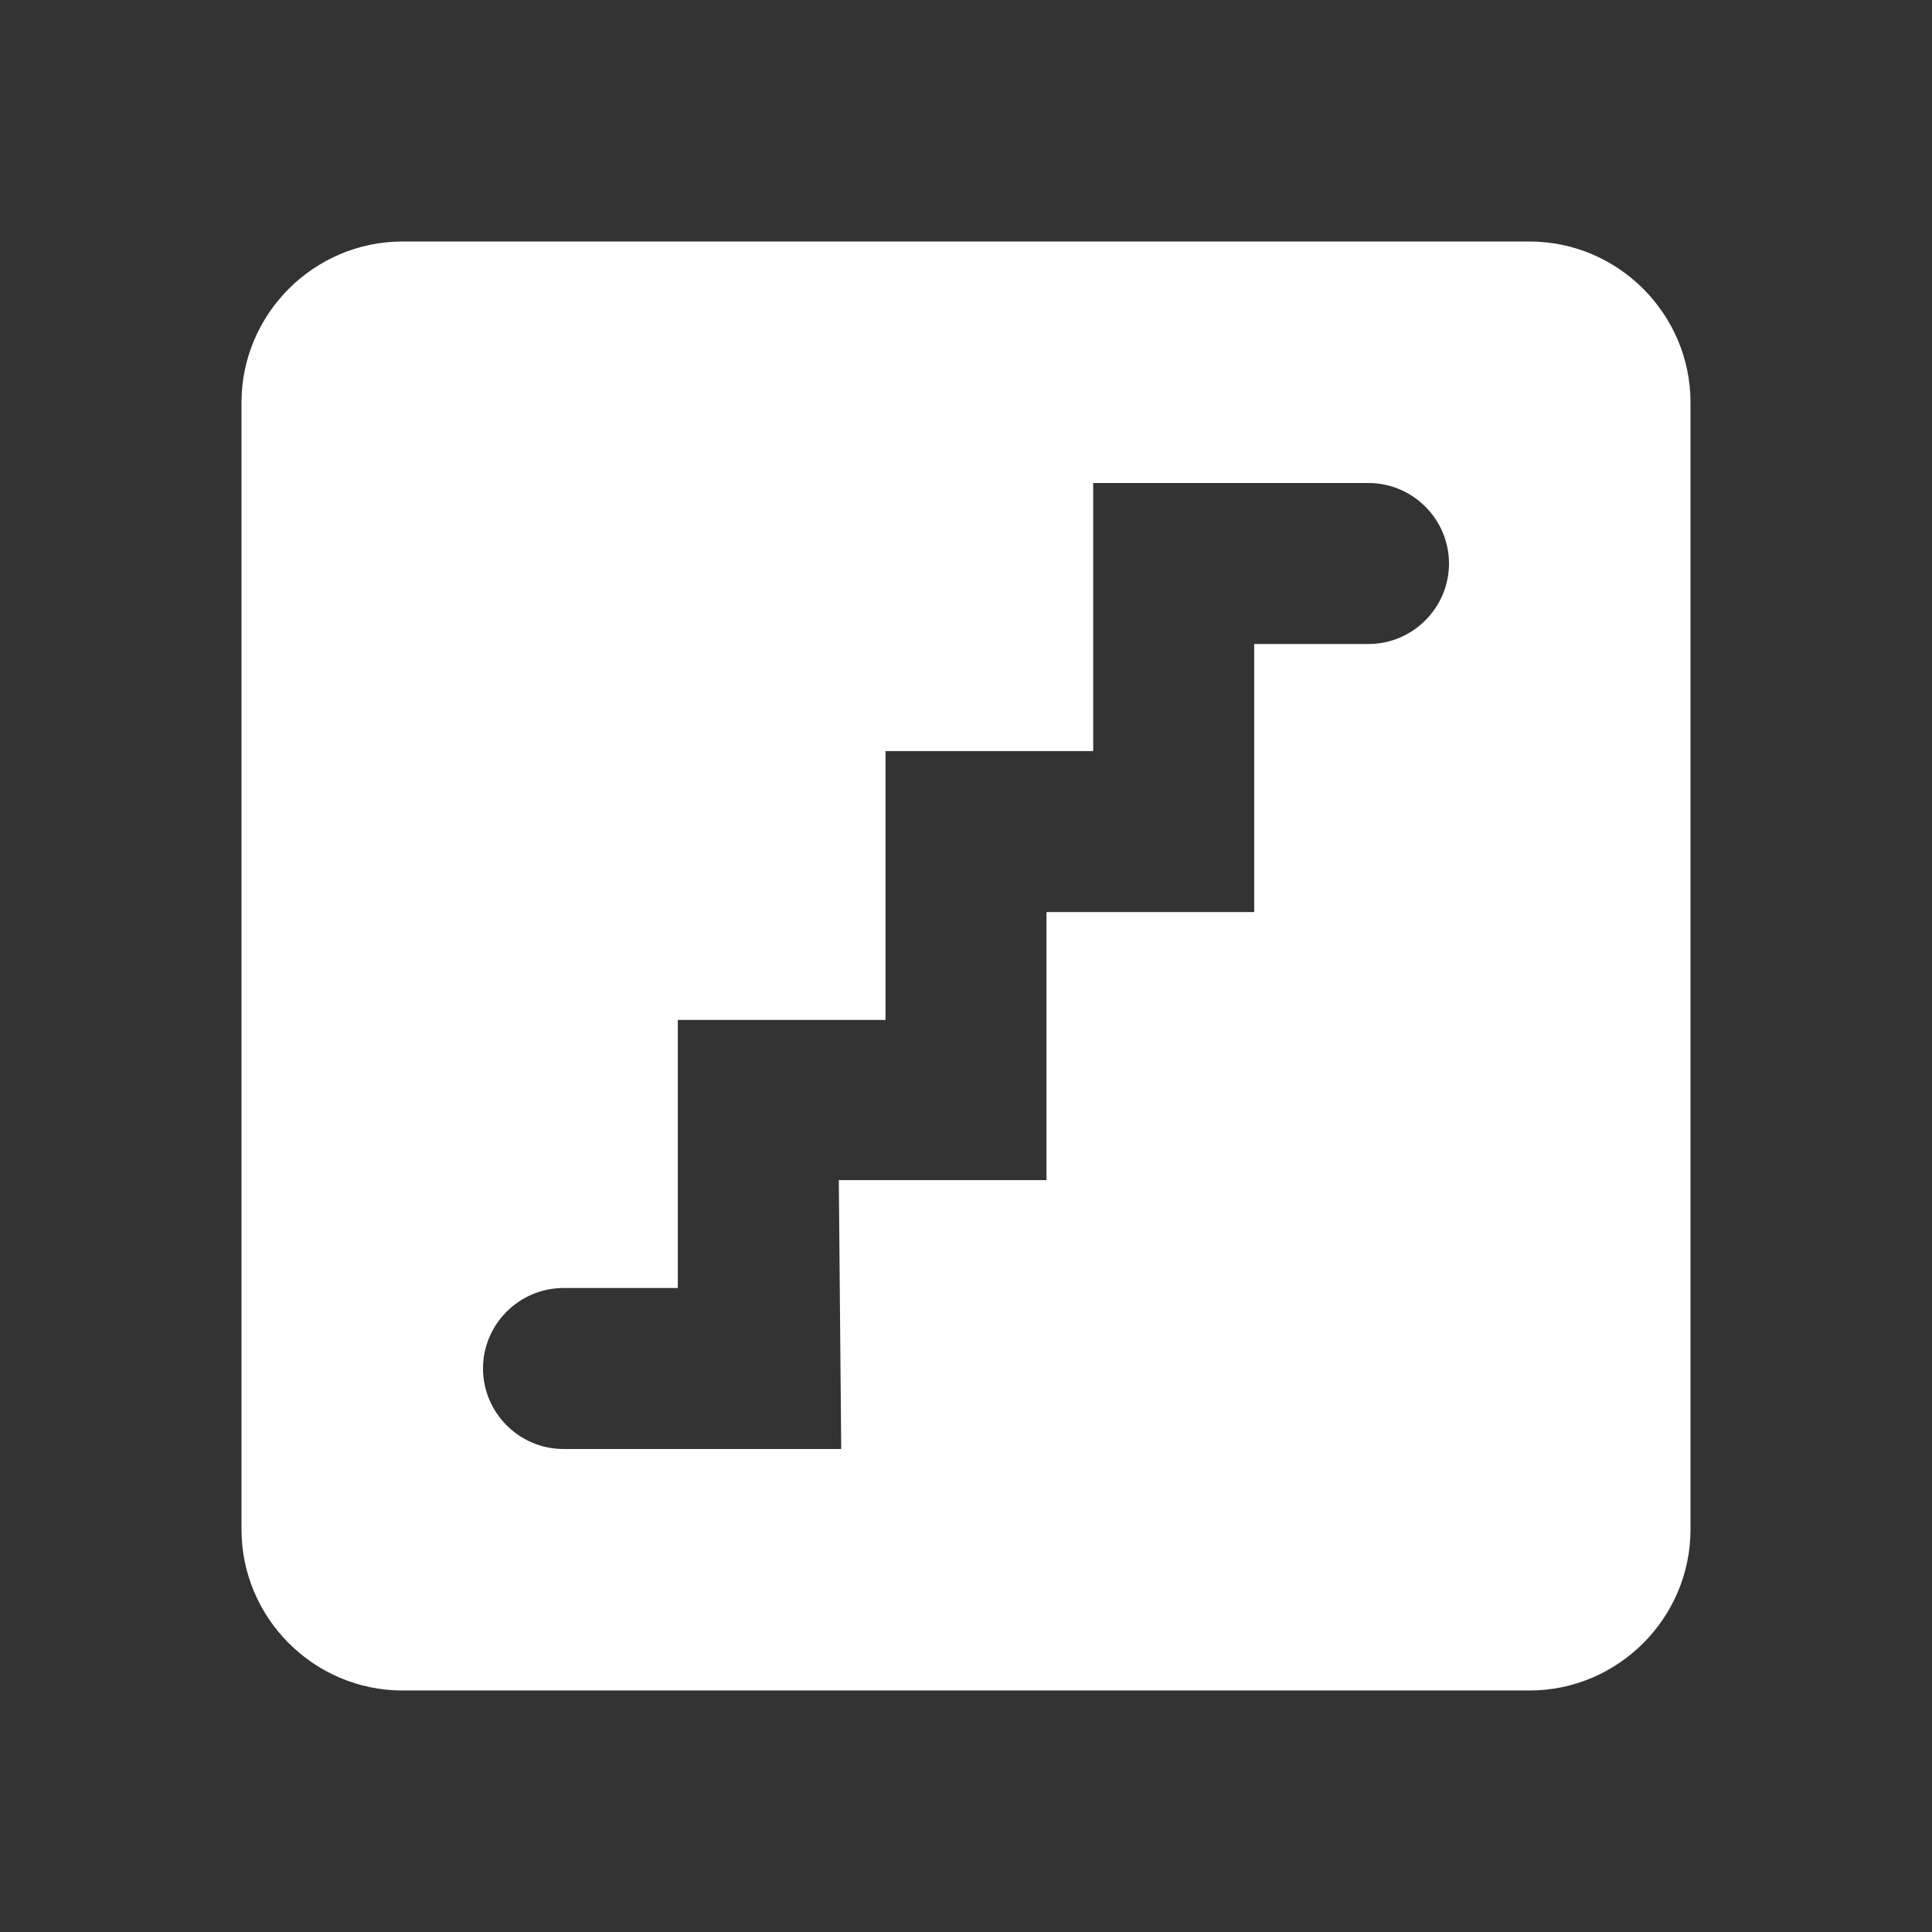 <svg xmlns="http://www.w3.org/2000/svg" width="48" height="48" viewBox="0 0 24 24" fill="#fff"><rect x="0" y="0" width="24" height="24" fill="#333333" stroke="none"/><path d="M19 3H5c-1.1 0-2 .9-2 2v14c0 1.1.9 2 2 2h14c1.1 0 2-.9 2-2V5c0-1.1-.9-2-2-2zm-2 5h-1.42v3.33H13v3.33h-2.58l.03 3.34H7c-.55 0-1-.45-1-1s.45-1 1-1h1.42v-3.33H11V9.33h2.58V6H17c.55 0 1 .45 1 1s-.45 1-1 1z"/></svg>